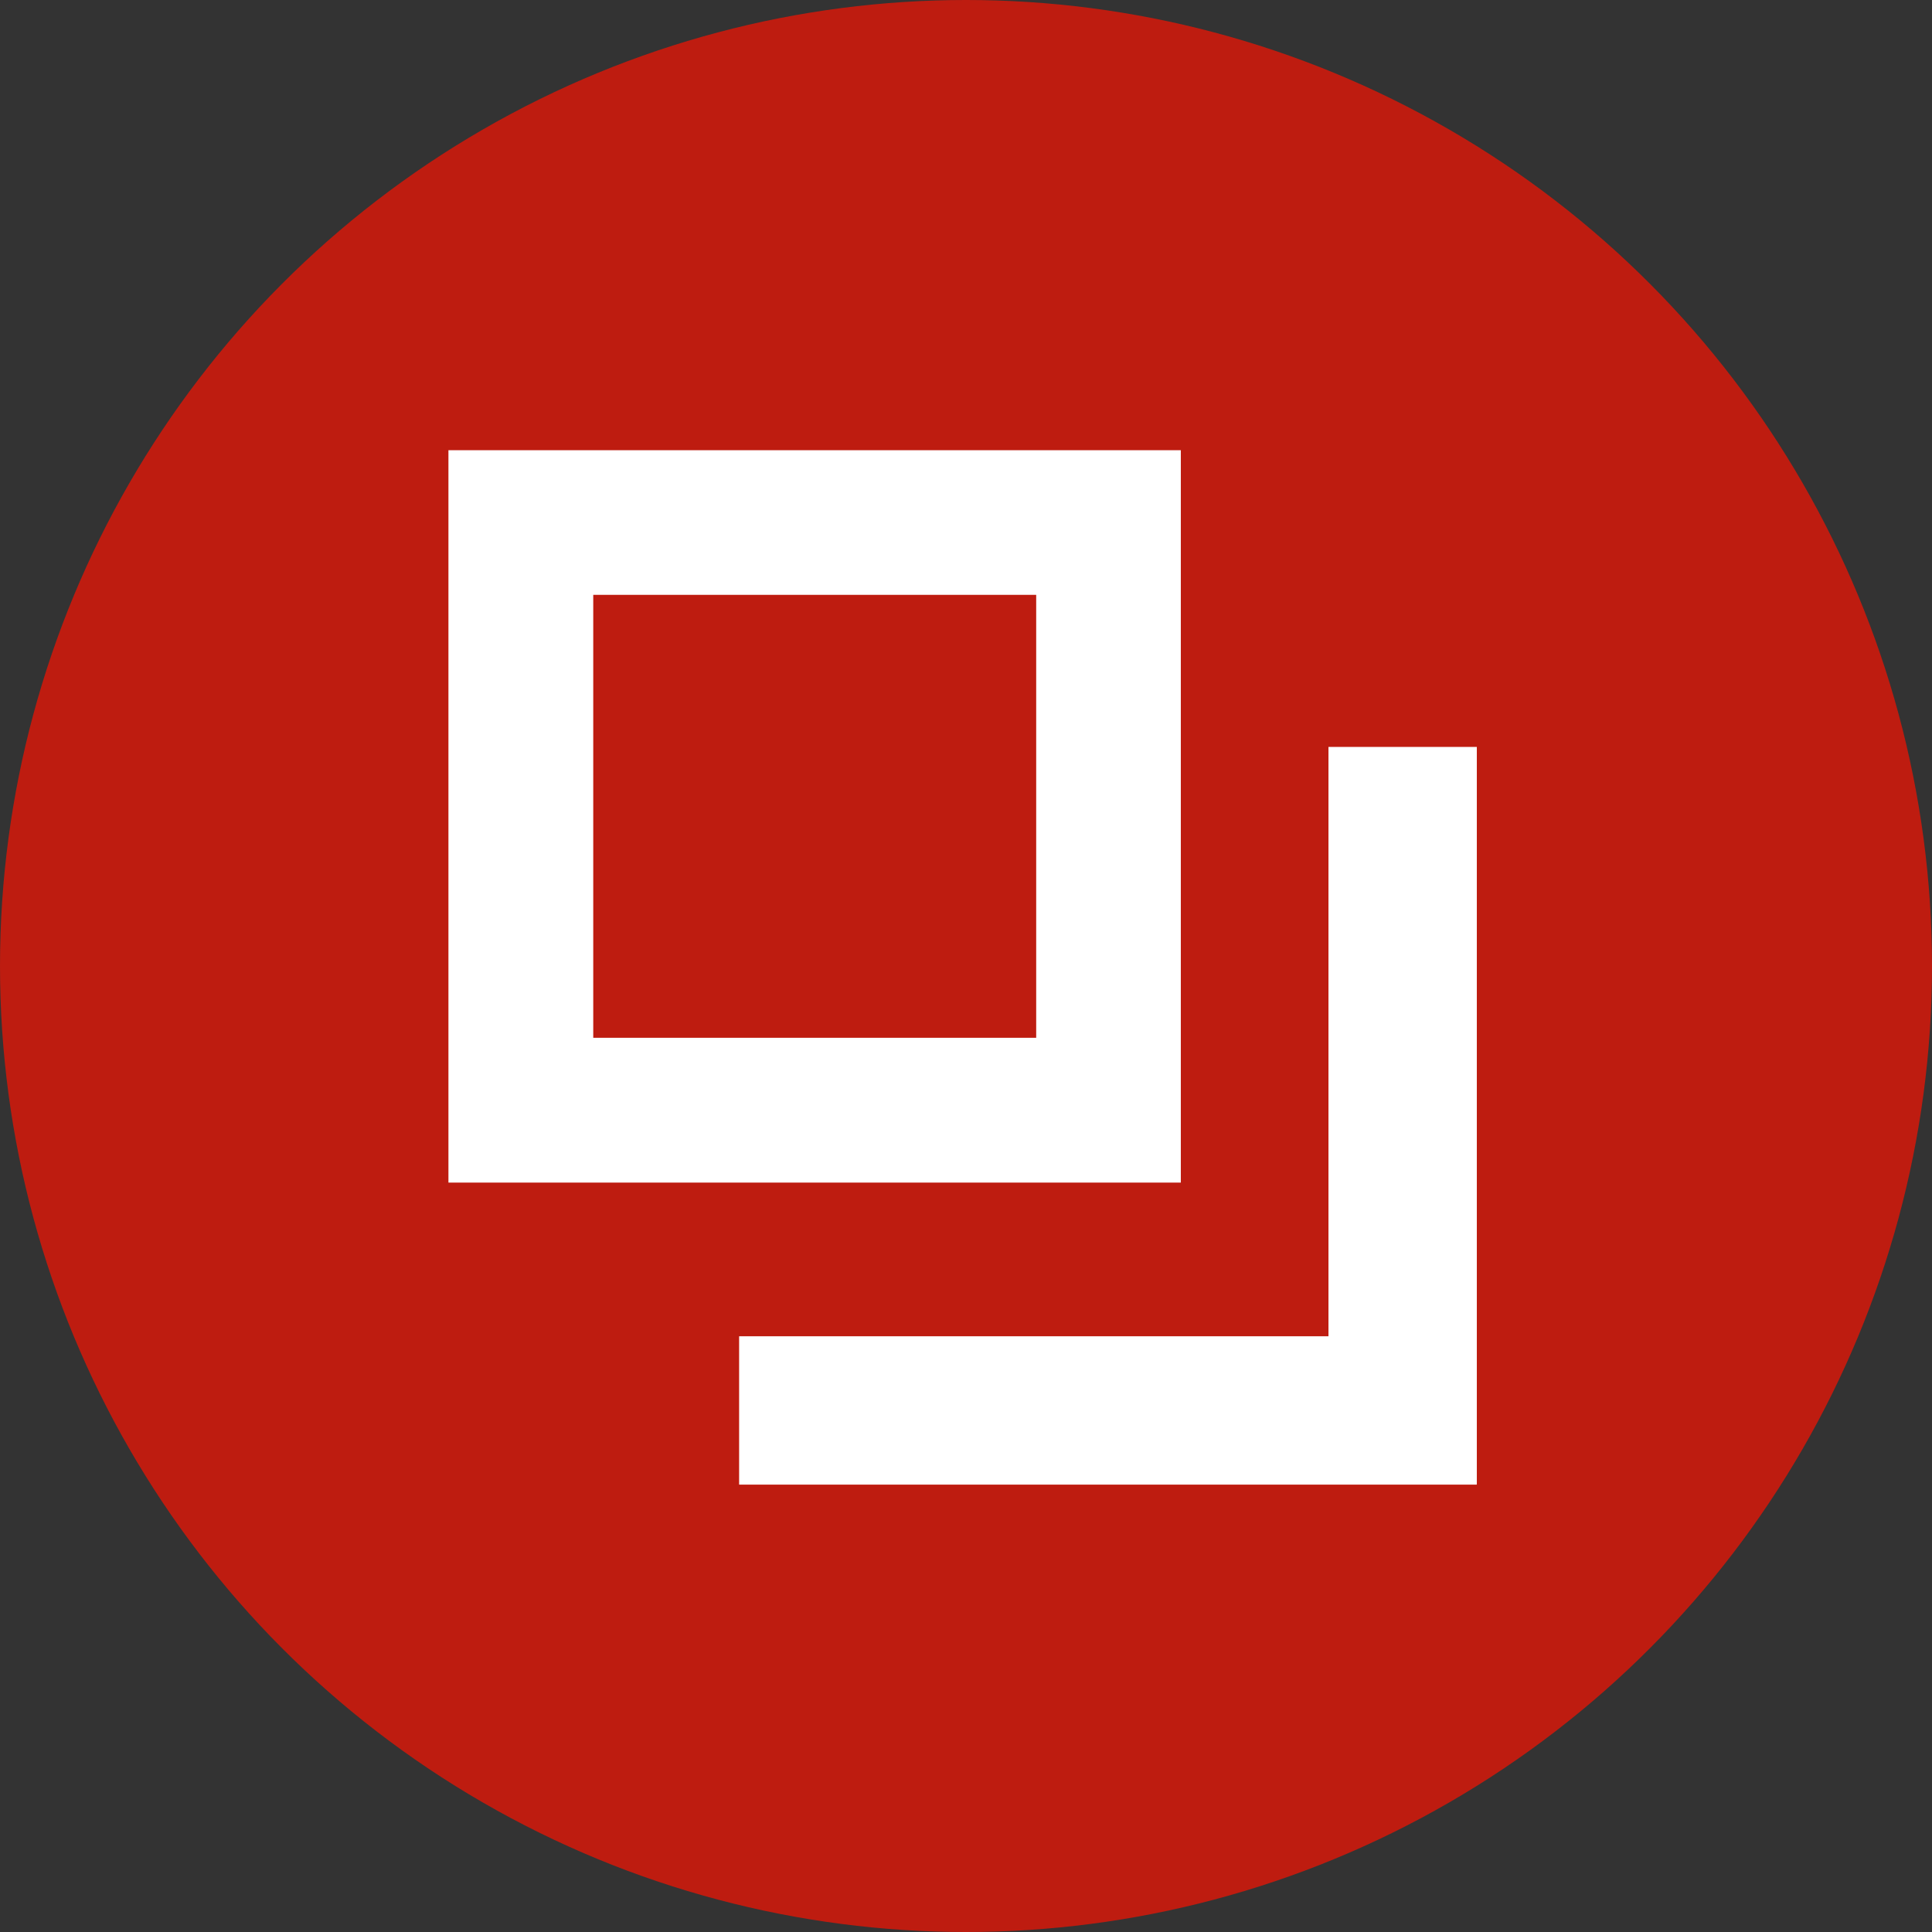 <svg id="グループ_1" data-name="グループ 1" xmlns="http://www.w3.org/2000/svg" width="109" height="109" viewBox="0 0 109 109"><rect x="0" y="0" width="109" height="109" fill="#333333" stroke="none"/><defs><style>.cls-1{fill:#be1c10;}.cls-2{fill:#fff;}</style></defs><title>tetete</title><circle id="楕円形_3108" data-name="楕円形 3108" class="cls-1" cx="54.5" cy="54.5" r="54.5"/><rect class="cls-2" x="25.3" y="25.4" width="41.32" height="41.32"/><rect class="cls-1" x="33.47" y="33.56" width="24.99" height="24.99"/><rect class="cls-2" x="41.7" y="75.39" width="41.61" height="8.37"/><rect class="cls-2" x="58.32" y="58.76" width="41.61" height="8.37" transform="translate(142.08 -16.18) rotate(90)"/></svg>